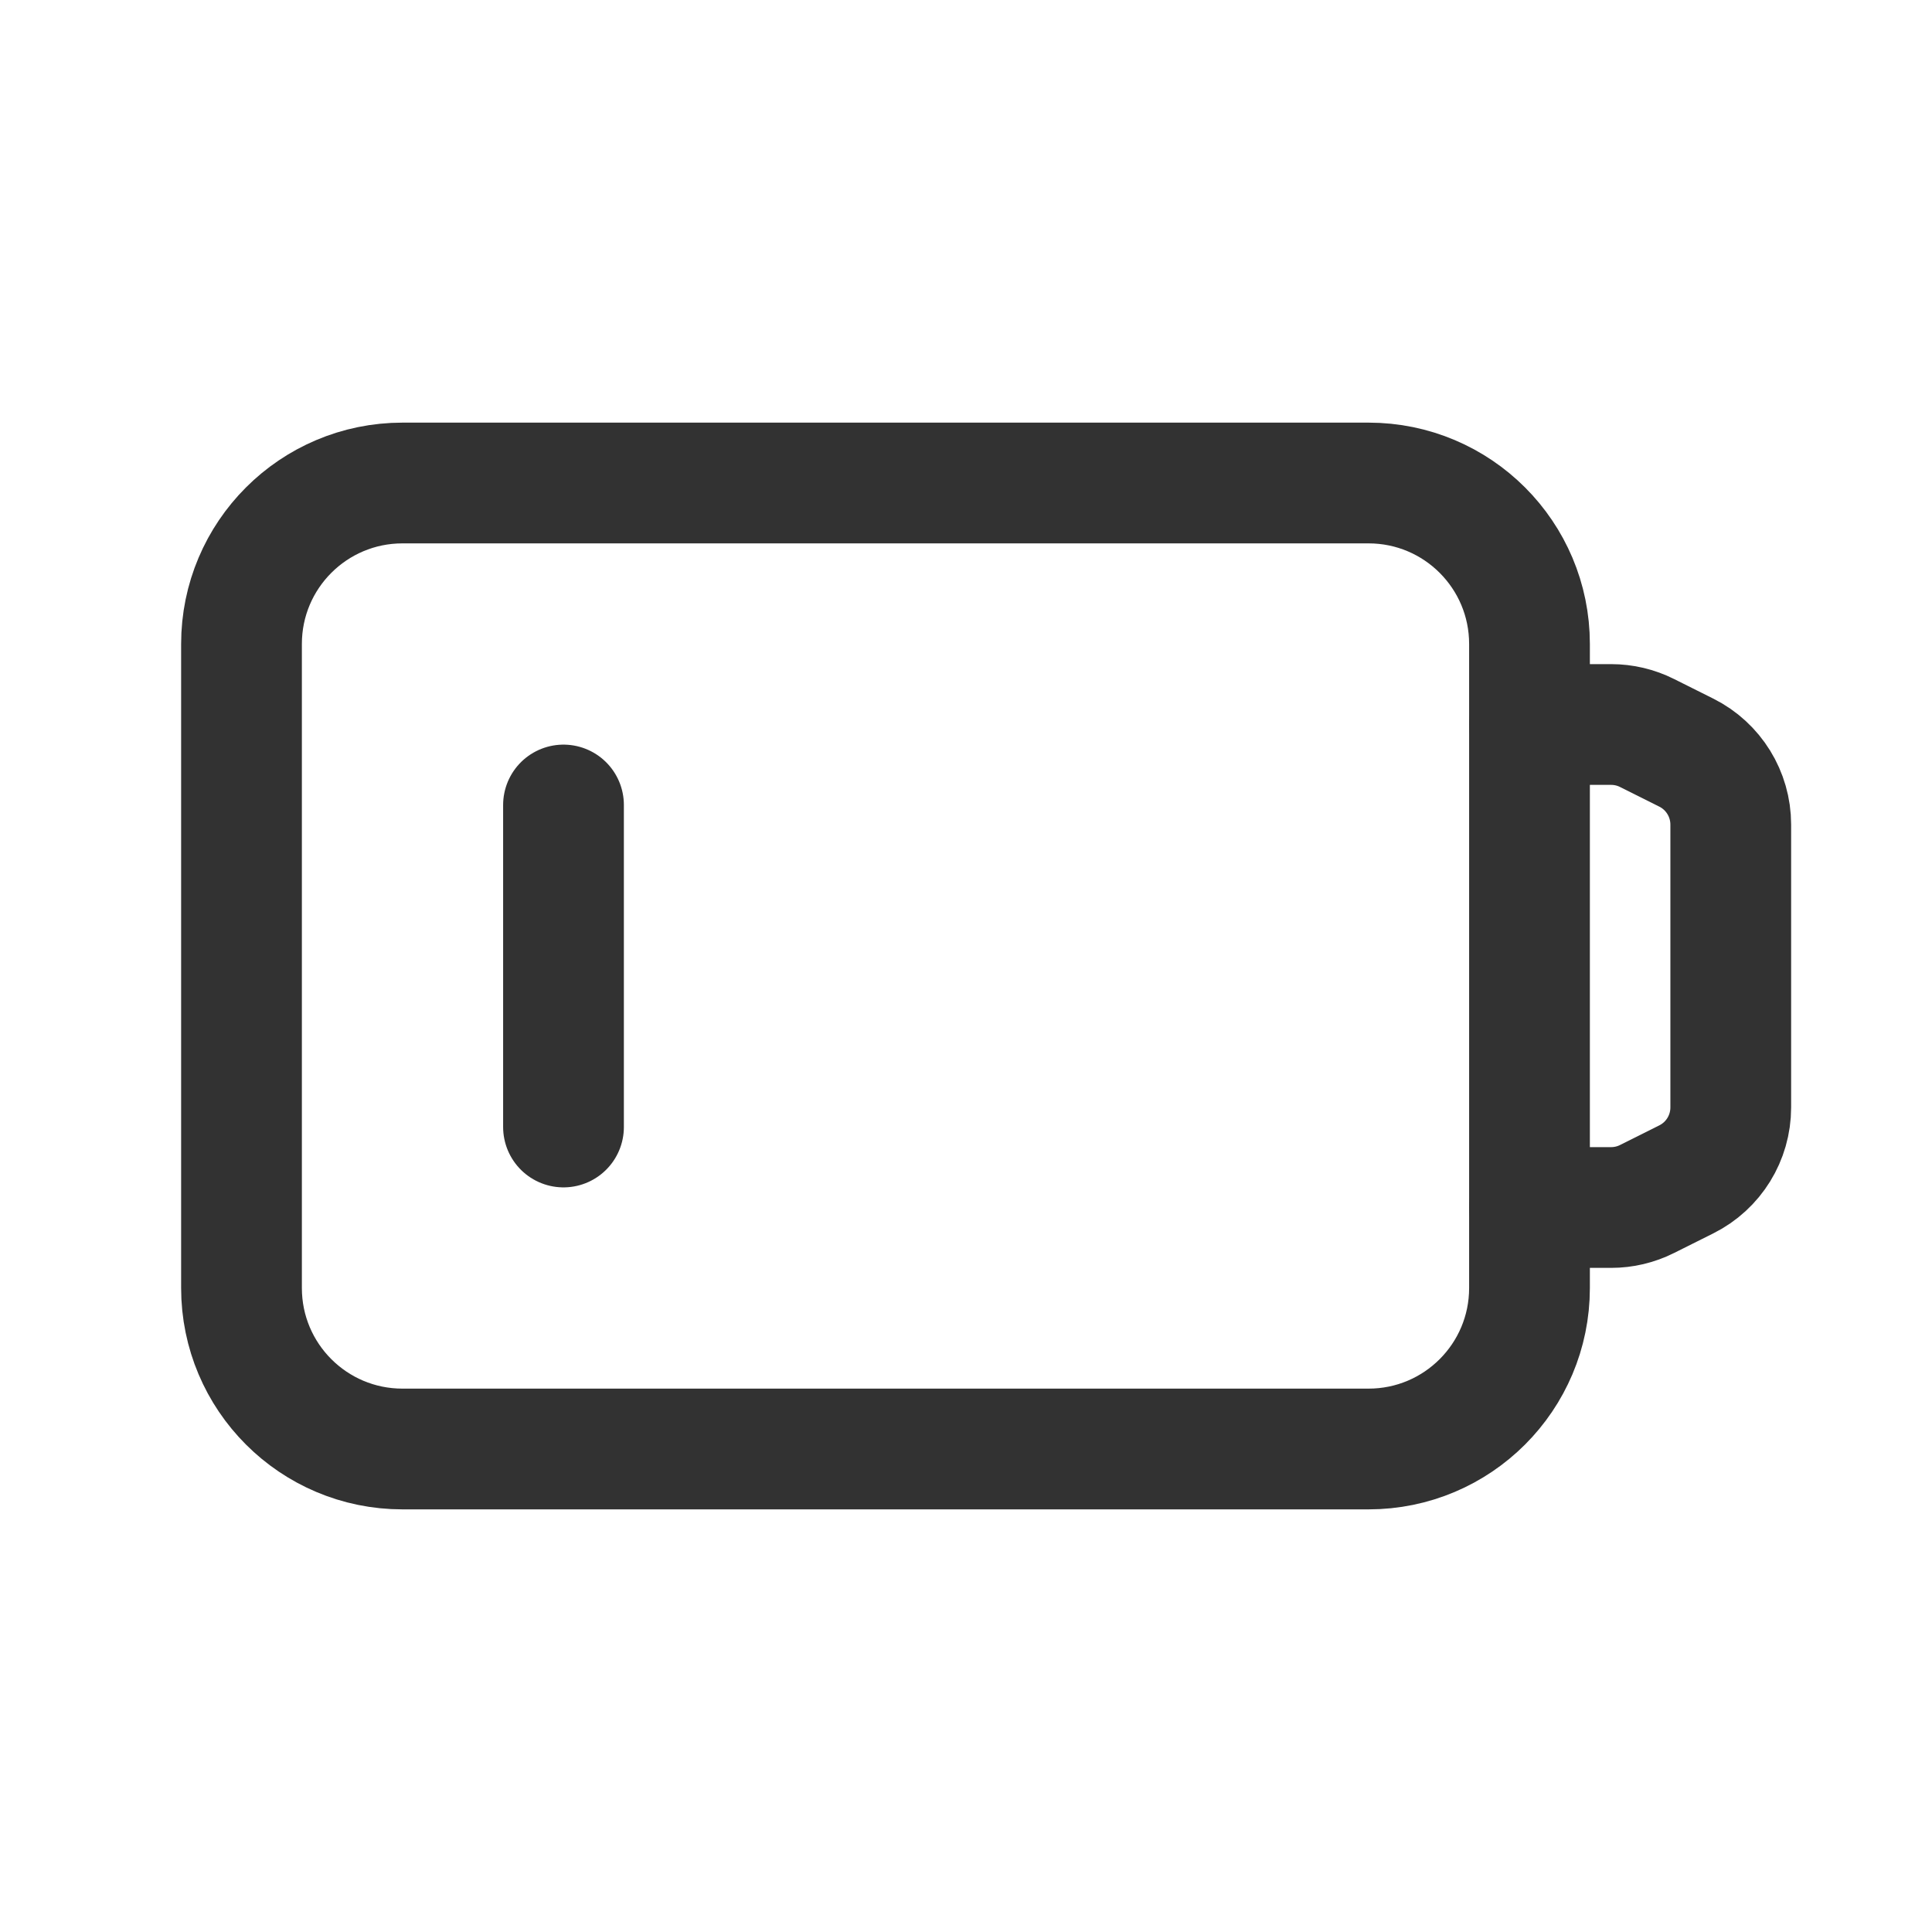 <?xml version="1.0" encoding="UTF-8"?><svg version="1.1" viewBox="0 0 24 24" xmlns="http://www.w3.org/2000/svg" xmlns:xlink="http://www.w3.org/1999/xlink"><!--Generated by IJSVG (https://github.com/iconjar/IJSVG)--><g fill="none"><path d="M0,0h24v24h-24Z"></path><path stroke="#323232" stroke-linecap="round" stroke-linejoin="round" stroke-width="1.5" d="M7,10v4"></path><path fill-rule="evenodd" stroke="#323232" stroke-linecap="round" stroke-linejoin="round" stroke-width="1.5" d="M17,18h-12c-1.105,0 -2,-0.895 -2,-2v-8c0,-1.105 0.895,-2 2,-2h12c1.105,0 2,0.895 2,2v8c0,1.105 -0.895,2 -2,2Z"></path><path stroke="#323232" stroke-linecap="round" stroke-linejoin="round" stroke-width="1.5" d="M19,9h1.014c0.155,0 0.308,0.036 0.447,0.106l0.486,0.243c0.339,0.169 0.553,0.516 0.553,0.894v3.514c0,0.379 -0.214,0.725 -0.553,0.894l-0.486,0.243c-0.139,0.07 -0.292,0.106 -0.447,0.106h-1.014"></path></g></svg>